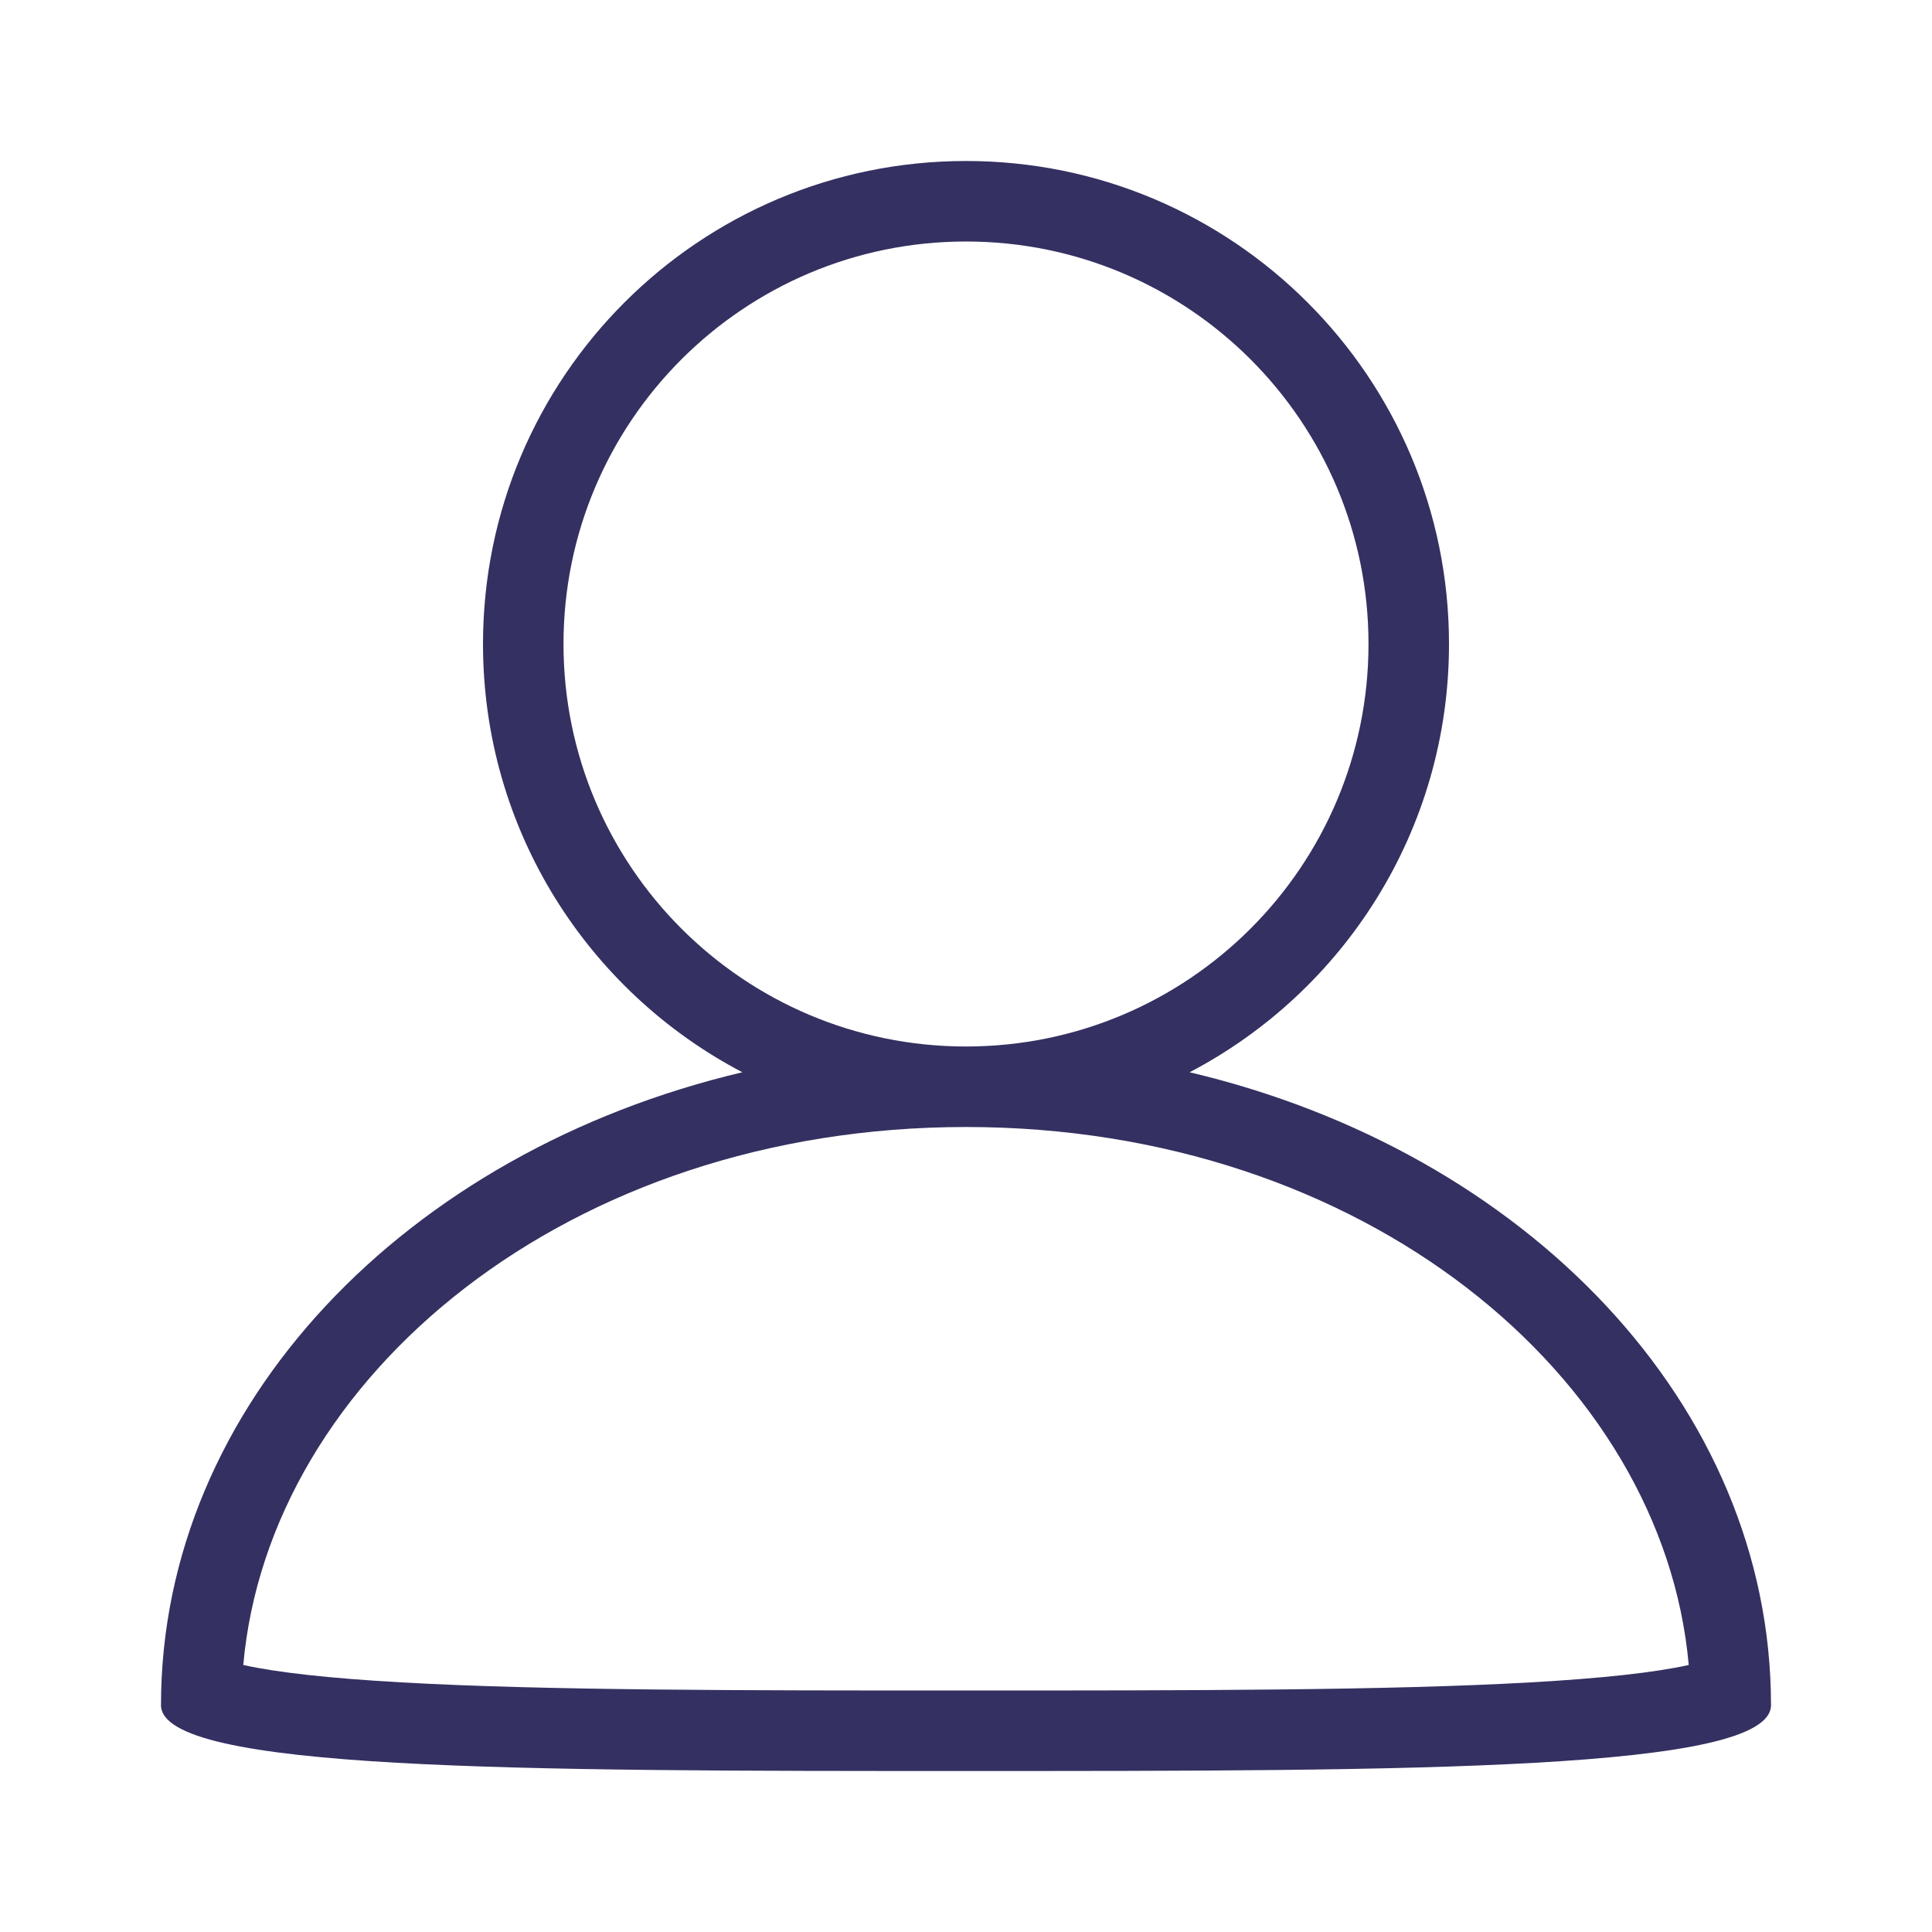 <svg width="24" height="24" viewBox="0 0 24 24" fill="none" xmlns="http://www.w3.org/2000/svg">
<rect x="0" y="0" width="24" height="24" fill="#808080" stroke="none"/>
<g clip-path="url(#clip0)">
<rect width="24" height="24" fill="white"/>
<path fill-rule="evenodd" clip-rule="evenodd" d="M17 8C17 10.761 14.761 13 12 13C9.239 13 7 10.761 7 8C7 5.239 9.239 3 12 3C14.761 3 17 5.239 17 8ZM14.778 13.32C16.693 12.318 18 10.312 18 8C18 4.686 15.314 2 12 2C8.686 2 6 4.686 6 8C6 10.312 7.307 12.318 9.222 13.32C5.051 14.305 2 17.452 2 21.182C2 22 6.477 22 12 22C17.523 22 22 22 22 21.182C22 17.452 18.949 14.305 14.778 13.32ZM12 14C16.94 14 20.659 17.101 20.978 20.683C20.557 20.777 19.899 20.849 19.015 20.899C17.24 21 14.773 21 12 21C9.227 21 6.76 21 4.985 20.899C4.1 20.849 3.443 20.777 3.022 20.683C3.341 17.101 7.06 14 12 14Z" fill="#343061"/>
</g>
<defs>
<clipPath id="clip0">
<rect width="24" height="24" fill="white"/>
</clipPath>
</defs>
</svg>
